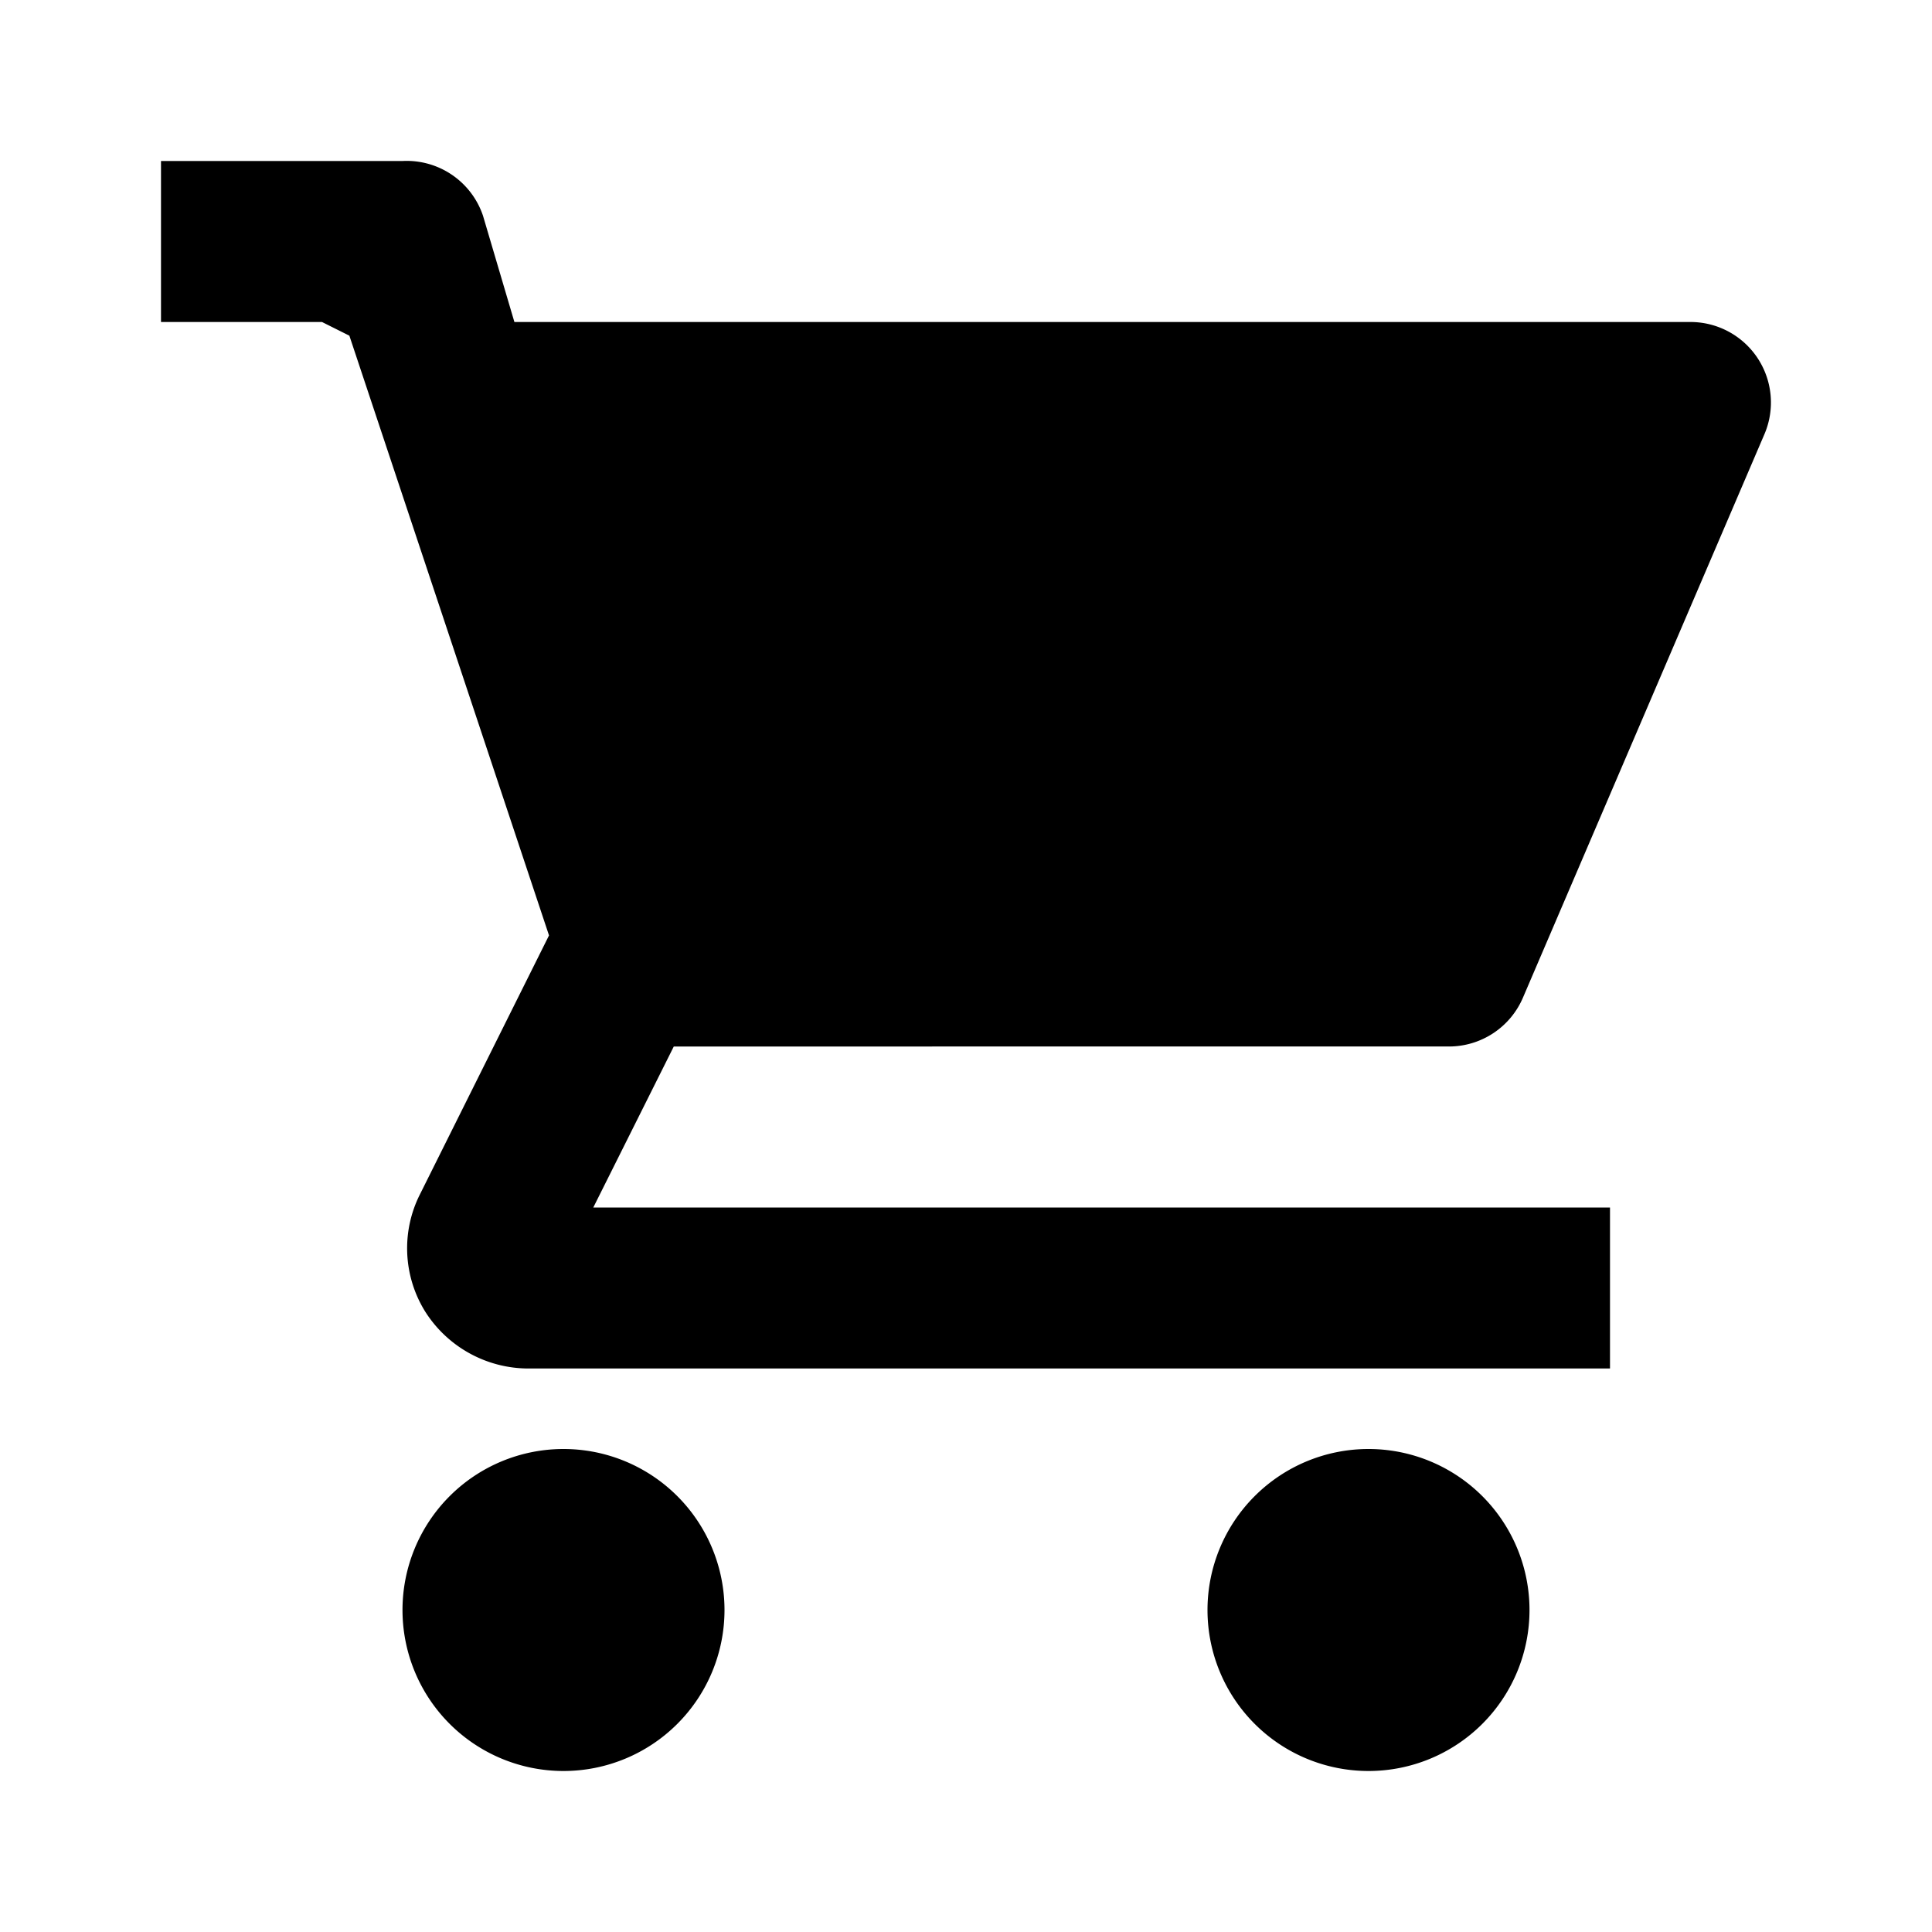 <svg xmlns="http://www.w3.org/2000/svg" width="24" height="24" viewBox="0 0 24 24"><title>ico_cart</title><g id="ico_cart"><path d="M9,20a2,2,0,1,1-2-2A2,2,0,0,1,9,20Zm9-7a1,1,0,0,0,.92-.61l3-7A1,1,0,0,0,21,4H6.39L6,2.68A1,1,0,0,0,5,2H2V4H4l.34.17,2.48,7.45-1.6,3.21a1.49,1.49,0,0,0,.06,1.46A1.52,1.52,0,0,0,6.56,17H20V15H7.37l1-2Zm-1,5a2,2,0,1,0,2,2A2,2,0,0,0,17,18Z"/></g></svg>